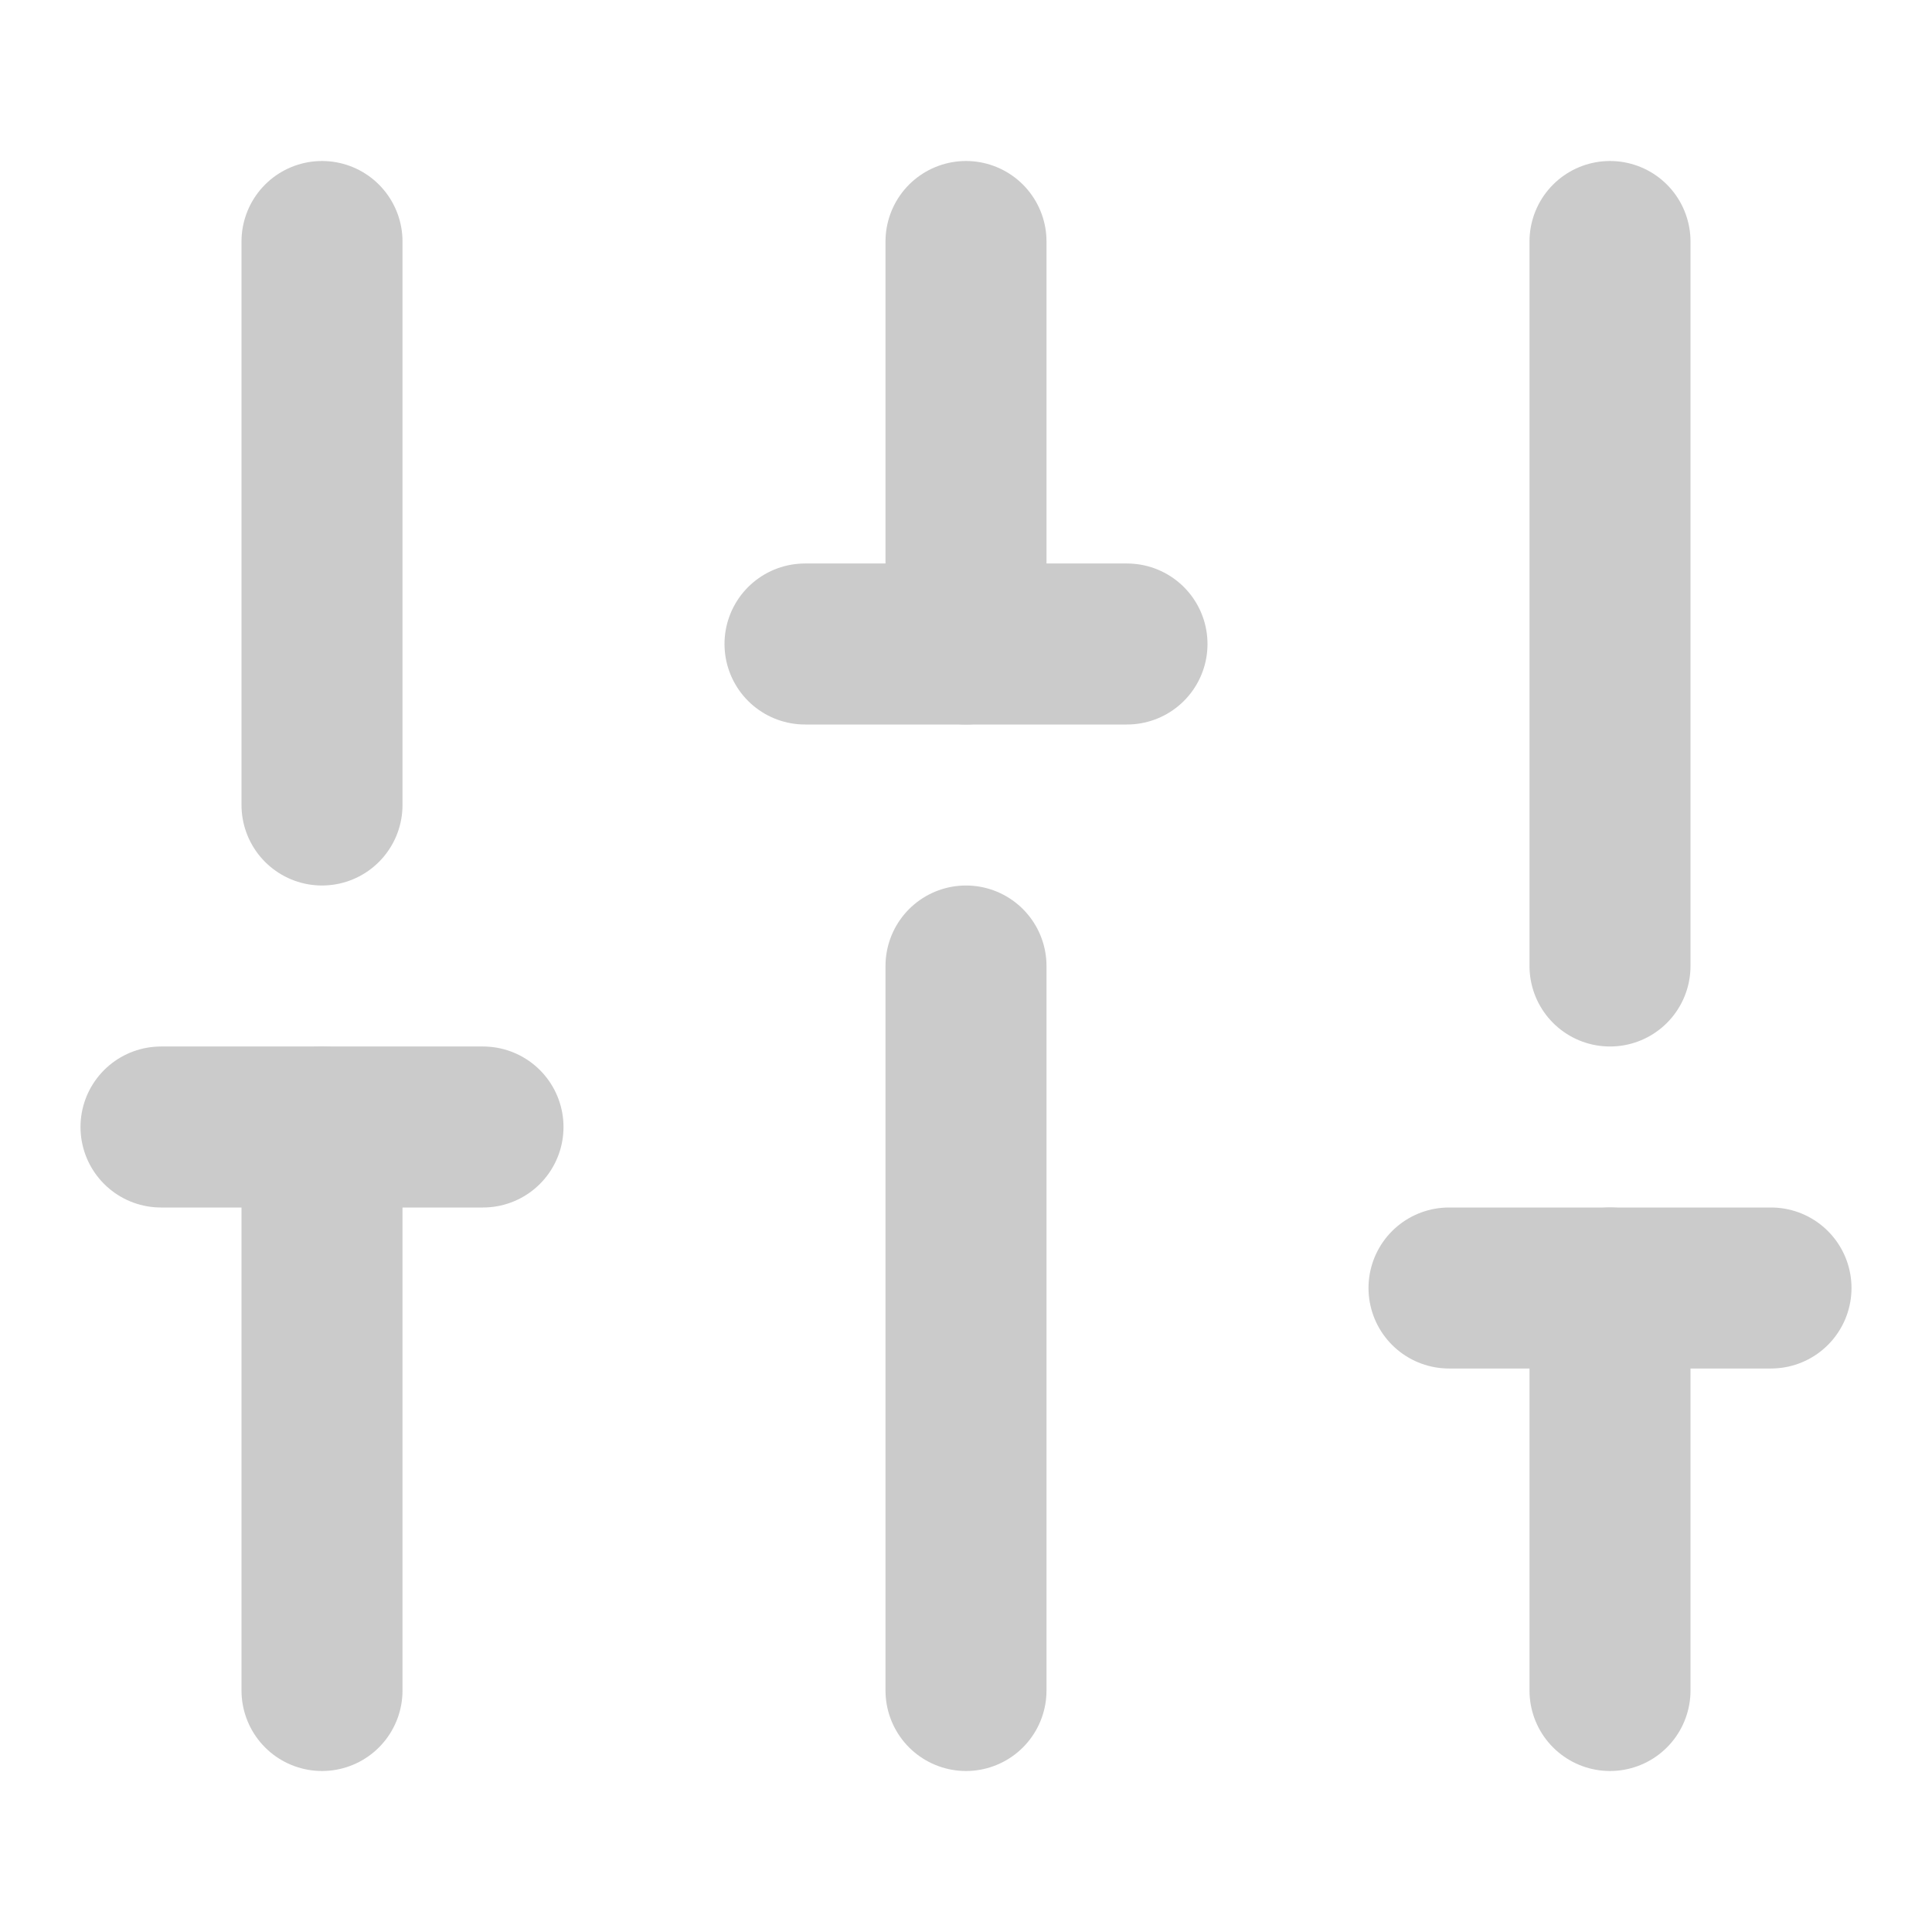 <svg width="24" height="24" viewBox="0 0 24 24" fill="none" xmlns="http://www.w3.org/2000/svg">
<path d="M4 21V14" stroke="#CBCBCB" stroke-width="2" stroke-linecap="round" stroke-linejoin="round"/>
<path d="M4 10V3" stroke="#CBCBCB" stroke-width="2" stroke-linecap="round" stroke-linejoin="round"/>
<path d="M12 21V12" stroke="#CBCBCB" stroke-width="2" stroke-linecap="round" stroke-linejoin="round"/>
<path d="M12 8V3" stroke="#CBCBCB" stroke-width="2" stroke-linecap="round" stroke-linejoin="round"/>
<path d="M20 21V16" stroke="#CBCBCB" stroke-width="2" stroke-linecap="round" stroke-linejoin="round"/>
<path d="M20 12V3" stroke="#CBCBCB" stroke-width="2" stroke-linecap="round" stroke-linejoin="round"/>
<path d="M2 14H6" stroke="#CBCBCB" stroke-width="2" stroke-linecap="round" stroke-linejoin="round"/>
<path d="M10 8H14" stroke="#CBCBCB" stroke-width="2" stroke-linecap="round" stroke-linejoin="round"/>
<path d="M18 16H22" stroke="#CBCBCB" stroke-width="2" stroke-linecap="round" stroke-linejoin="round"/>
</svg>
